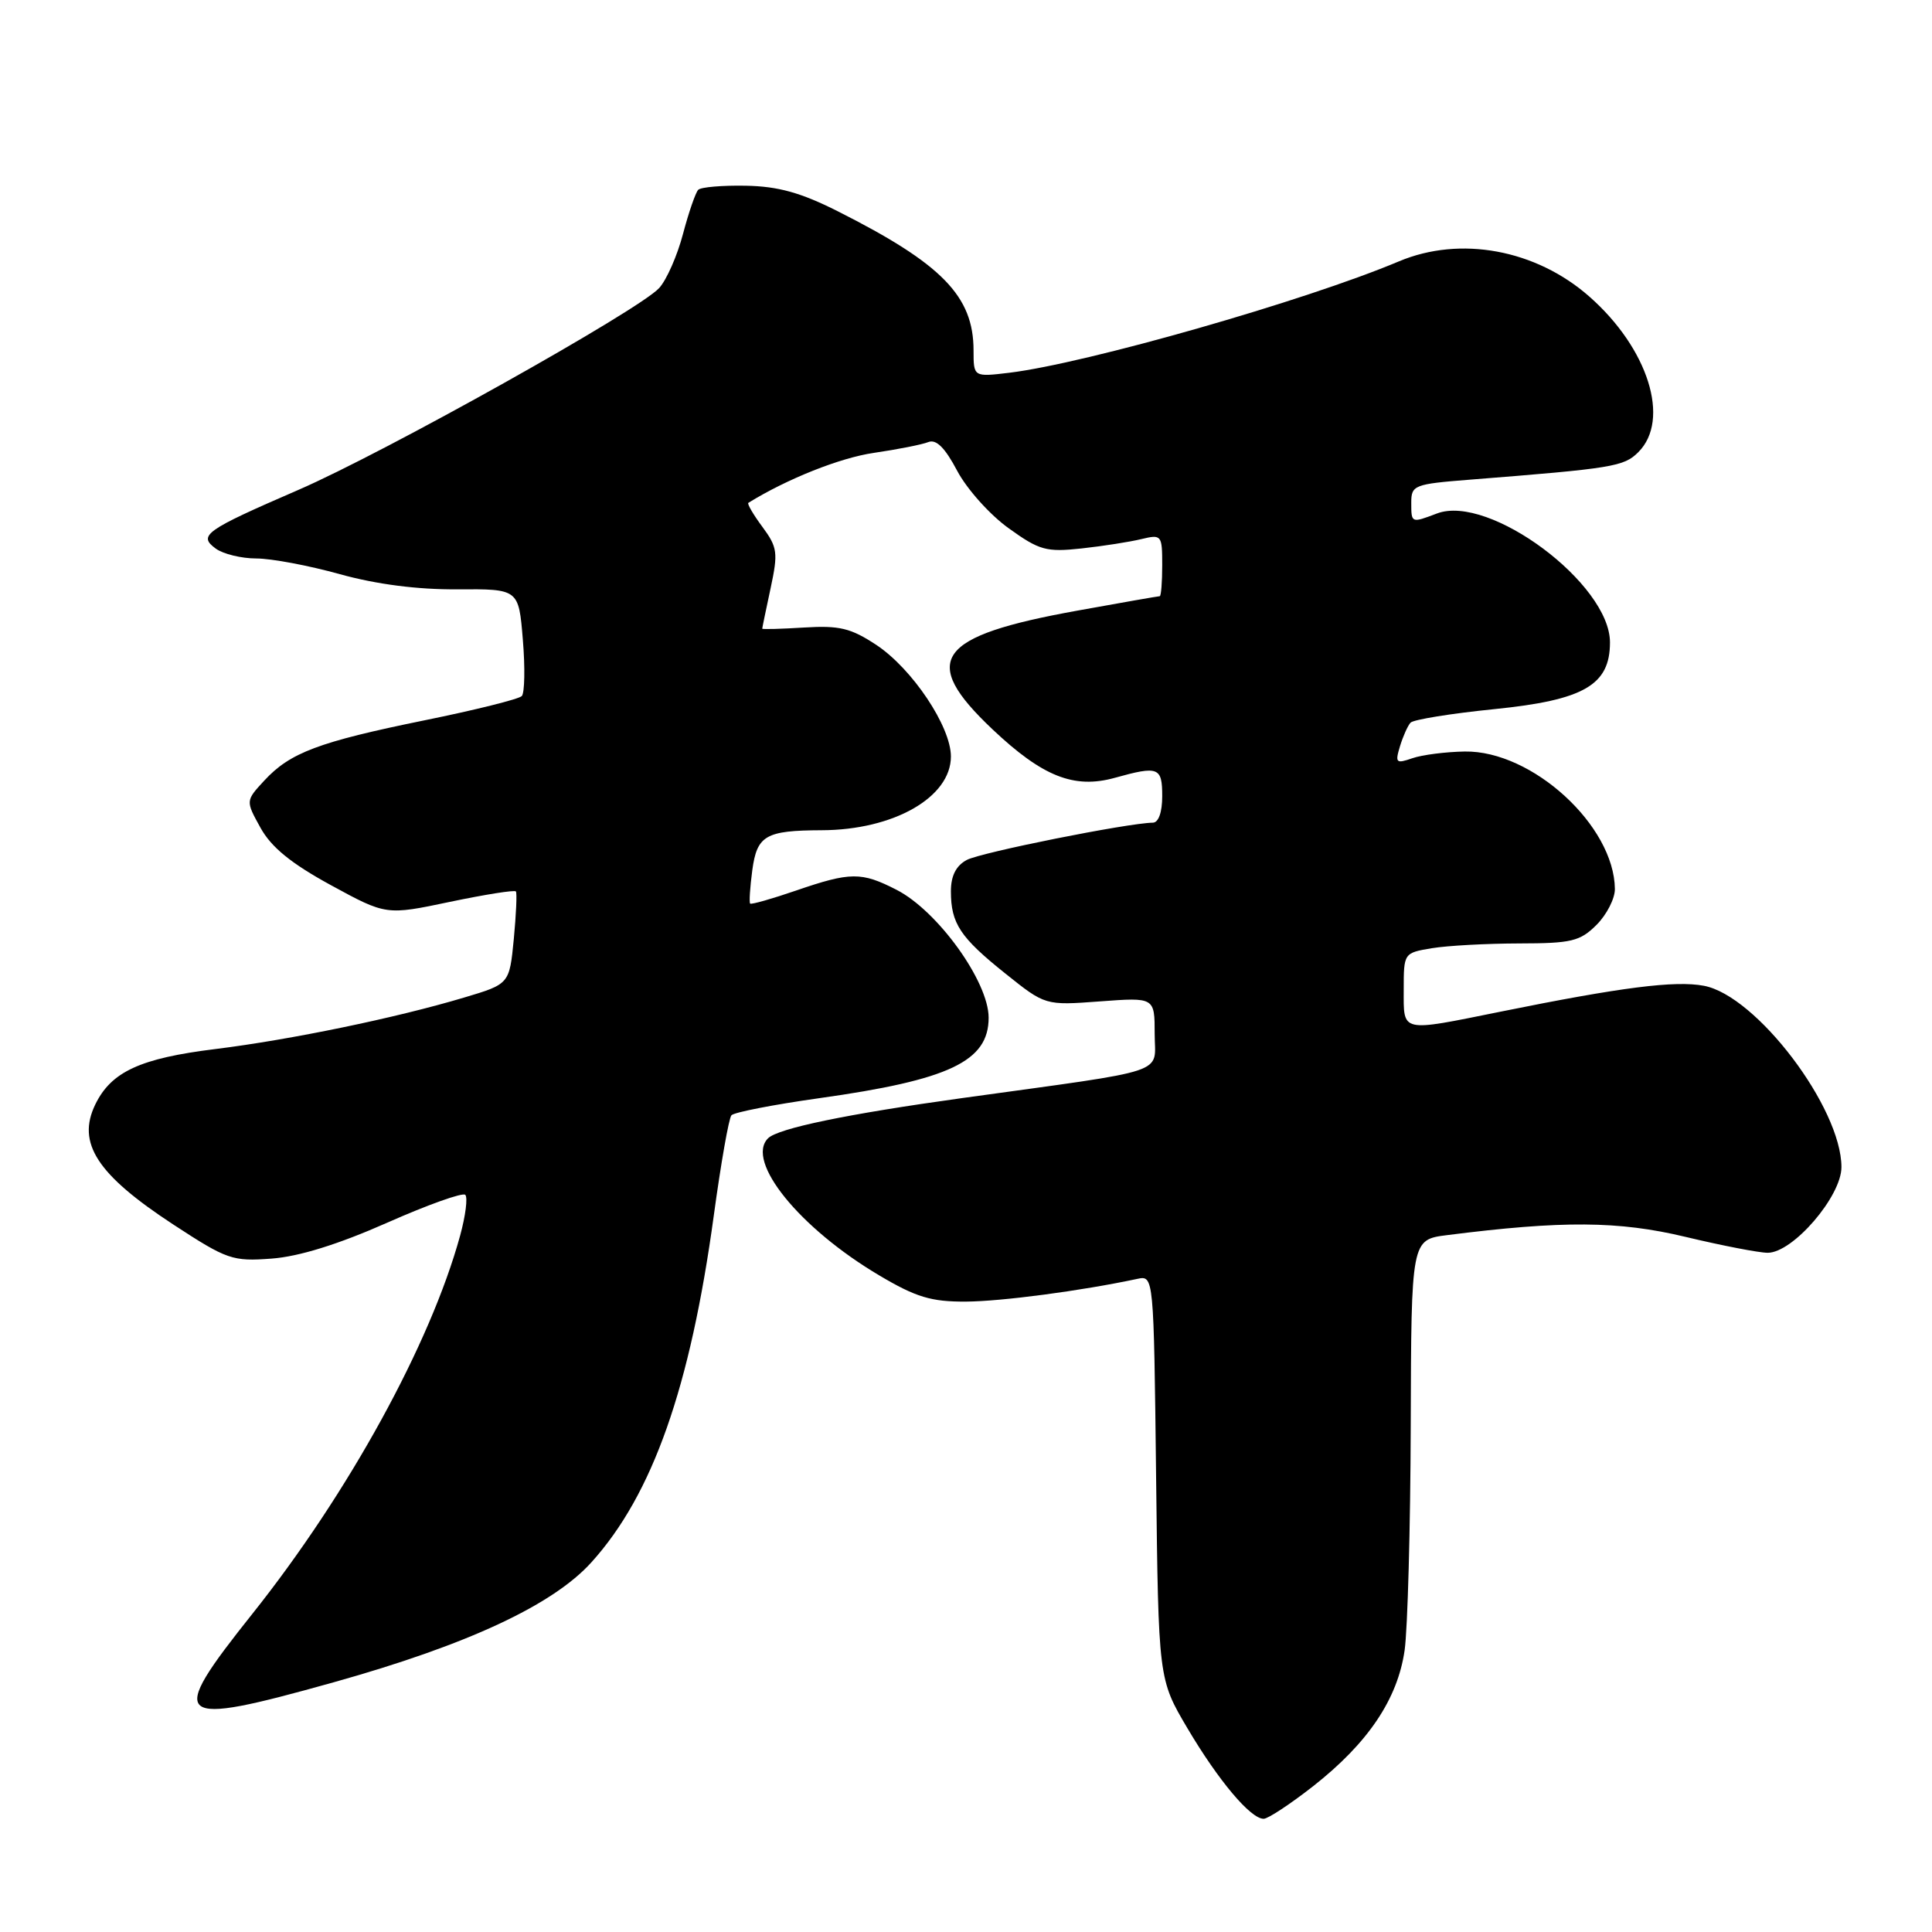 <?xml version="1.0" encoding="UTF-8" standalone="no"?>
<!DOCTYPE svg PUBLIC "-//W3C//DTD SVG 1.1//EN" "http://www.w3.org/Graphics/SVG/1.1/DTD/svg11.dtd" >
<svg xmlns="http://www.w3.org/2000/svg" xmlns:xlink="http://www.w3.org/1999/xlink" version="1.1" viewBox="0 0 256 256">
 <g >
 <path fill="currentColor"
d=" M 174.00 236.68 C 181.29 230.95 185.19 225.14 186.12 218.67 C 186.52 215.83 186.89 202.42 186.93 188.88 C 187.00 164.26 187.00 164.26 191.75 163.66 C 207.03 161.72 214.48 161.77 223.33 163.89 C 228.18 165.05 233.09 166.00 234.23 166.00 C 237.57 166.00 244.00 158.53 244.00 154.65 C 244.00 146.78 232.73 131.92 225.77 130.62 C 221.96 129.90 214.83 130.81 198.84 134.05 C 185.46 136.75 186.00 136.88 186.00 131.13 C 186.00 126.28 186.01 126.26 189.75 125.64 C 191.81 125.30 197.01 125.02 201.30 125.01 C 208.23 125.00 209.36 124.73 211.55 122.55 C 212.90 121.20 213.99 119.06 213.98 117.80 C 213.90 109.40 203.02 99.44 194.09 99.58 C 191.57 99.62 188.44 100.02 187.14 100.47 C 184.98 101.22 184.84 101.08 185.50 98.90 C 185.90 97.58 186.53 96.17 186.90 95.76 C 187.27 95.35 192.29 94.54 198.04 93.96 C 209.89 92.76 213.33 90.77 213.33 85.12 C 213.33 77.35 197.31 65.41 190.40 68.04 C 186.99 69.33 187.00 69.34 187.00 66.59 C 187.00 64.29 187.39 64.14 194.75 63.56 C 213.76 62.06 215.17 61.83 217.09 59.91 C 221.38 55.62 218.40 46.16 210.60 39.30 C 203.52 33.06 193.50 31.21 185.37 34.63 C 172.93 39.87 143.94 48.15 133.75 49.39 C 129.00 49.96 129.00 49.96 129.00 46.43 C 129.00 39.24 124.81 34.95 111.00 27.99 C 106.10 25.52 103.10 24.69 98.84 24.61 C 95.72 24.55 92.88 24.79 92.52 25.15 C 92.17 25.50 91.26 28.13 90.50 31.00 C 89.75 33.86 88.33 37.08 87.35 38.16 C 84.70 41.09 50.95 59.97 39.50 64.93 C 27.13 70.29 26.21 70.95 28.60 72.70 C 29.58 73.41 31.99 74.00 33.96 74.00 C 35.93 74.00 40.91 74.93 45.02 76.08 C 49.91 77.43 55.31 78.13 60.61 78.09 C 68.73 78.04 68.73 78.04 69.28 84.77 C 69.59 88.47 69.52 91.83 69.14 92.23 C 68.75 92.64 62.97 94.08 56.28 95.44 C 42.21 98.31 38.44 99.73 35.02 103.43 C 32.54 106.11 32.54 106.11 34.52 109.69 C 35.95 112.27 38.56 114.40 43.83 117.28 C 51.17 121.28 51.17 121.28 59.62 119.50 C 64.26 118.53 68.20 117.90 68.36 118.12 C 68.52 118.33 68.39 121.18 68.08 124.44 C 67.50 130.39 67.50 130.39 61.50 132.18 C 52.44 134.89 38.55 137.76 28.57 139.00 C 18.57 140.23 14.73 142.01 12.62 146.36 C 10.15 151.47 12.86 155.64 22.97 162.26 C 30.10 166.92 30.80 167.16 36.00 166.77 C 39.62 166.50 44.83 164.88 51.27 162.03 C 56.64 159.65 61.31 157.98 61.65 158.32 C 62.00 158.66 61.69 161.09 60.97 163.72 C 57.03 178.08 46.18 197.84 33.44 213.84 C 22.01 228.19 22.85 228.89 44.22 222.91 C 61.93 217.95 73.25 212.68 78.36 207.02 C 86.47 198.05 91.47 183.87 94.59 161.00 C 95.53 154.12 96.57 148.18 96.92 147.78 C 97.26 147.39 102.48 146.37 108.52 145.52 C 125.80 143.10 131.00 140.63 131.00 134.85 C 131.00 130.07 124.25 120.69 118.79 117.90 C 114.13 115.51 112.69 115.53 105.49 118.00 C 102.29 119.10 99.55 119.88 99.40 119.73 C 99.25 119.58 99.38 117.60 99.68 115.32 C 100.31 110.69 101.43 110.04 108.88 110.01 C 118.41 109.98 126.00 105.65 126.00 100.24 C 126.00 96.27 120.88 88.61 116.11 85.45 C 112.74 83.23 111.23 82.86 106.55 83.15 C 103.50 83.34 101.00 83.41 101.00 83.30 C 101.00 83.19 101.50 80.78 102.11 77.94 C 103.12 73.23 103.02 72.52 101.02 69.81 C 99.81 68.18 98.98 66.75 99.16 66.63 C 104.28 63.46 111.31 60.66 115.78 60.01 C 118.93 59.55 122.17 58.91 123.00 58.58 C 124.05 58.16 125.21 59.31 126.83 62.38 C 128.11 64.80 131.18 68.23 133.66 70.00 C 137.73 72.93 138.64 73.18 143.33 72.67 C 146.17 72.36 149.74 71.80 151.25 71.43 C 153.91 70.79 154.00 70.90 154.00 74.88 C 154.00 77.15 153.85 79.00 153.67 79.00 C 153.49 79.00 148.60 79.85 142.82 80.90 C 124.03 84.28 121.77 87.43 131.51 96.64 C 138.14 102.90 142.31 104.56 147.70 103.07 C 153.51 101.45 154.00 101.65 154.00 105.50 C 154.00 107.63 153.51 109.01 152.75 109.01 C 149.47 109.05 129.95 112.95 128.10 113.95 C 126.68 114.71 126.00 116.05 126.00 118.10 C 126.00 122.36 127.22 124.21 133.23 129.01 C 138.50 133.23 138.50 133.23 145.75 132.69 C 153.00 132.15 153.00 132.15 153.00 136.99 C 153.00 142.45 155.46 141.63 127.50 145.50 C 112.27 147.61 103.09 149.51 101.77 150.83 C 98.74 153.86 105.94 162.74 116.51 169.00 C 121.38 171.89 123.39 172.49 127.96 172.47 C 132.72 172.44 143.23 171.05 150.69 169.46 C 152.88 168.99 152.88 168.99 153.19 195.75 C 153.50 222.50 153.50 222.50 157.34 229.00 C 161.44 235.93 165.70 241.00 167.44 241.00 C 168.02 241.00 170.97 239.05 174.00 236.68 Z "/>
</g>
</svg>